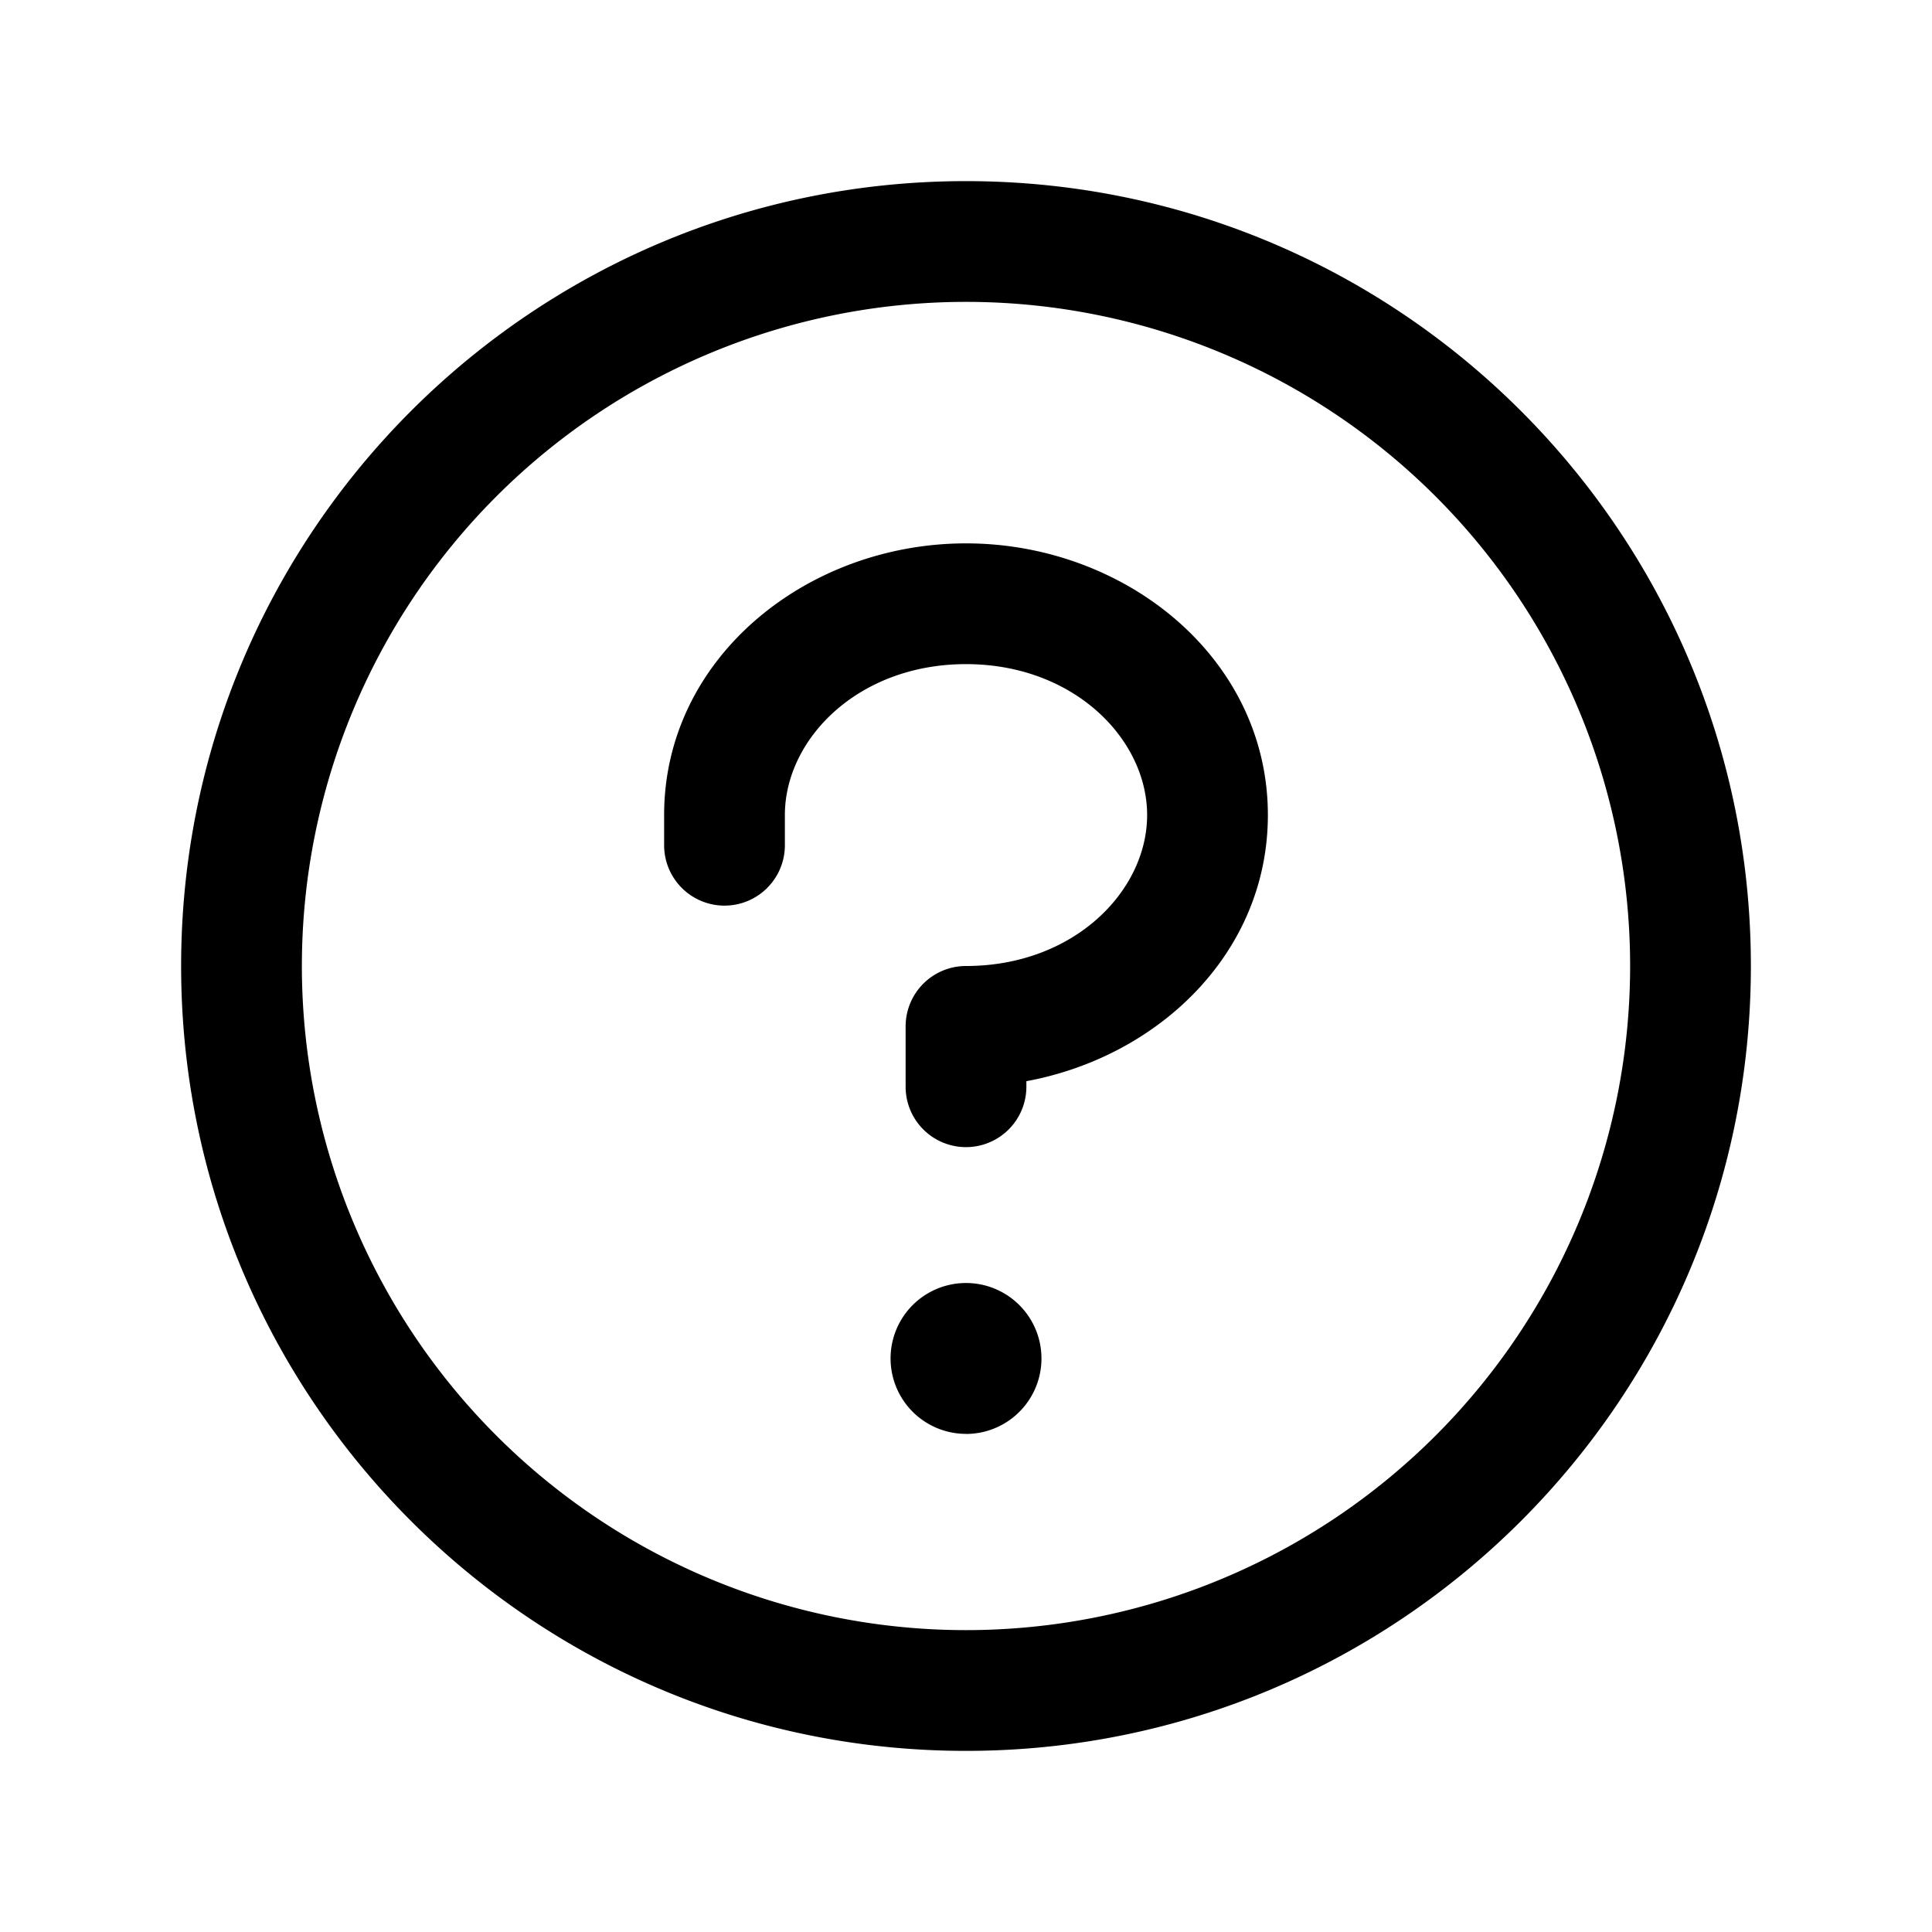 <svg xmlns="http://www.w3.org/2000/svg" width="24" height="24" fill="none" viewBox="0 0 24 24"><path fill="#000" d="M8.25 10.125C8.25 8.17 10.026 6.75 12 6.75s3.75 1.42 3.75 3.375c0 1.703-1.348 3-3 3.306v.069a.75.75 0 0 1-1.5 0v-.75A.75.75 0 0 1 12 12c1.34 0 2.25-.93 2.25-1.875 0-.944-.91-1.875-2.25-1.875s-2.25.93-2.25 1.875v.375a.75.75 0 0 1-1.5 0zM12 17.813a.937.937 0 1 0 0-1.875.937.937 0 0 0 0 1.874"/><path fill="#000" fill-rule="evenodd" d="M12 2.25c-5.385 0-9.75 4.365-9.75 9.75s4.365 9.75 9.75 9.75 9.75-4.365 9.75-9.75S17.385 2.25 12 2.25M3.75 12a8.25 8.25 0 1 1 16.5 0 8.25 8.25 0 0 1-16.5 0" clip-rule="evenodd"/></svg>